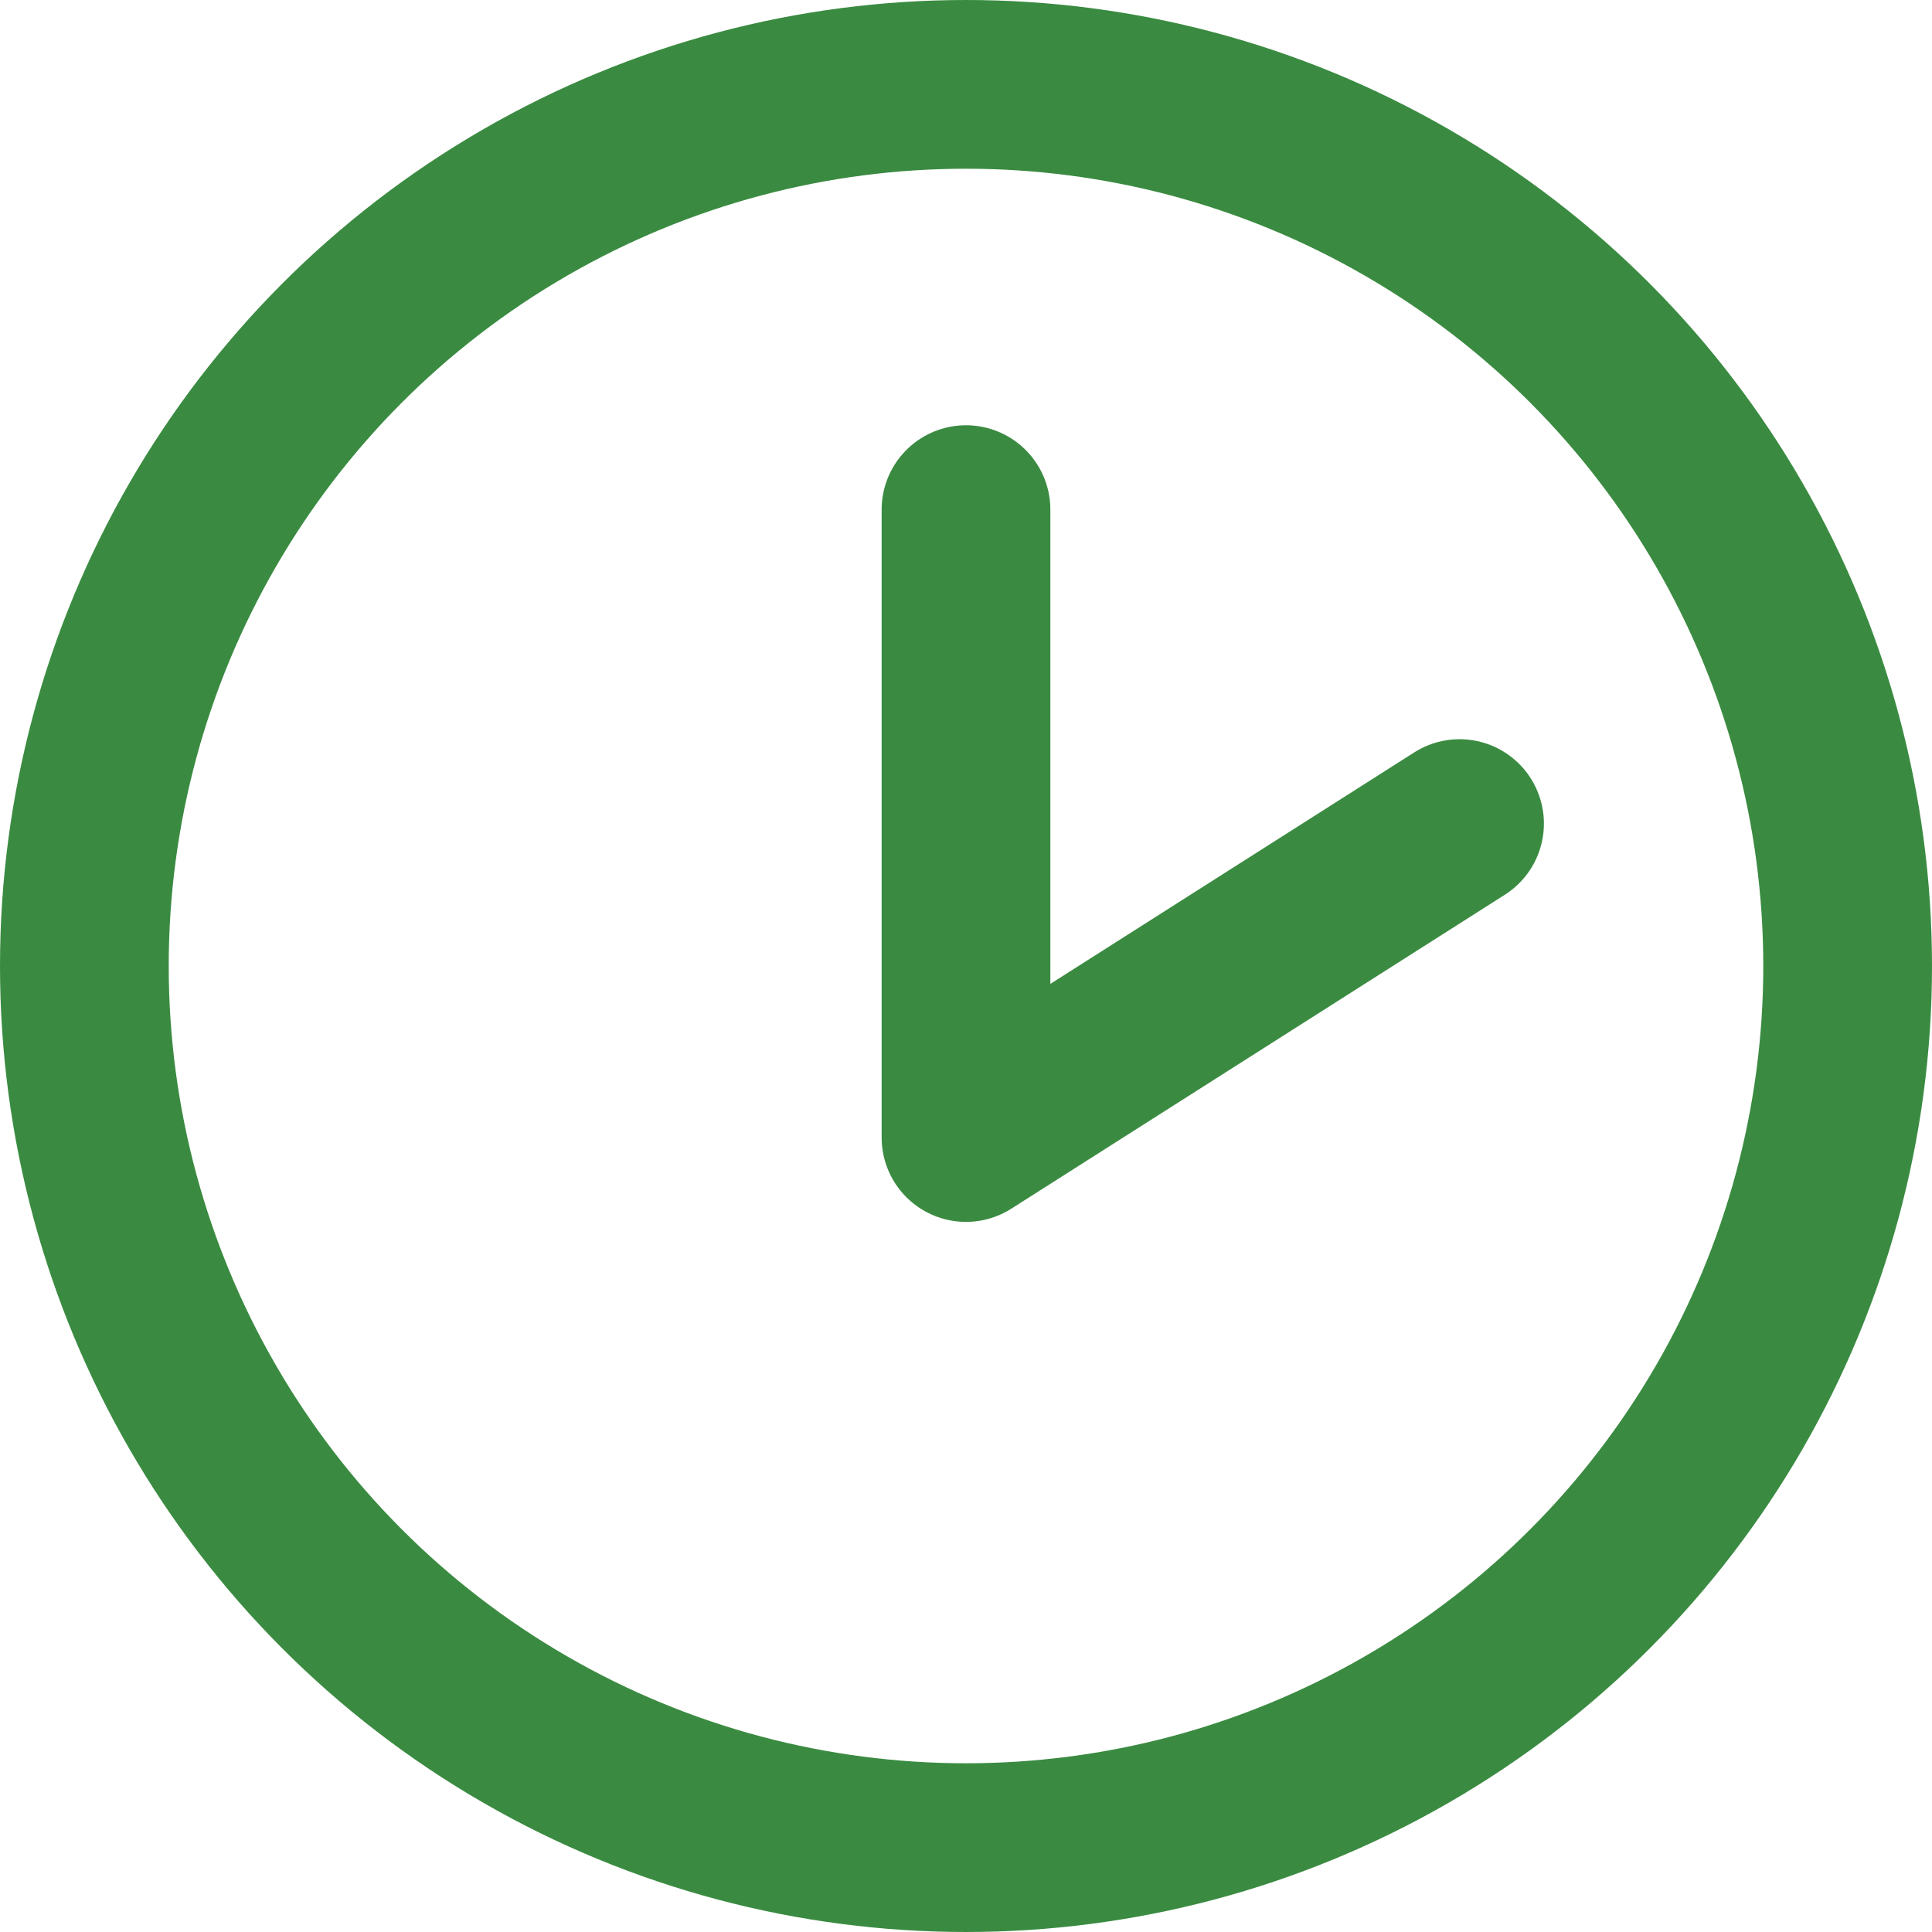 <svg xmlns="http://www.w3.org/2000/svg" width="80.154" height="80.154" viewBox="0 0 80.154 80.154"><g stroke="#3A8B41" stroke-width="7" stroke-linecap="round" stroke-miterlimit="10" fill="none"><circle cx="40.077" cy="40.077" r="36.577"/><path stroke-linejoin="round" d="M40.077 21.143v26.05l20.476-13.025"/></g></svg>